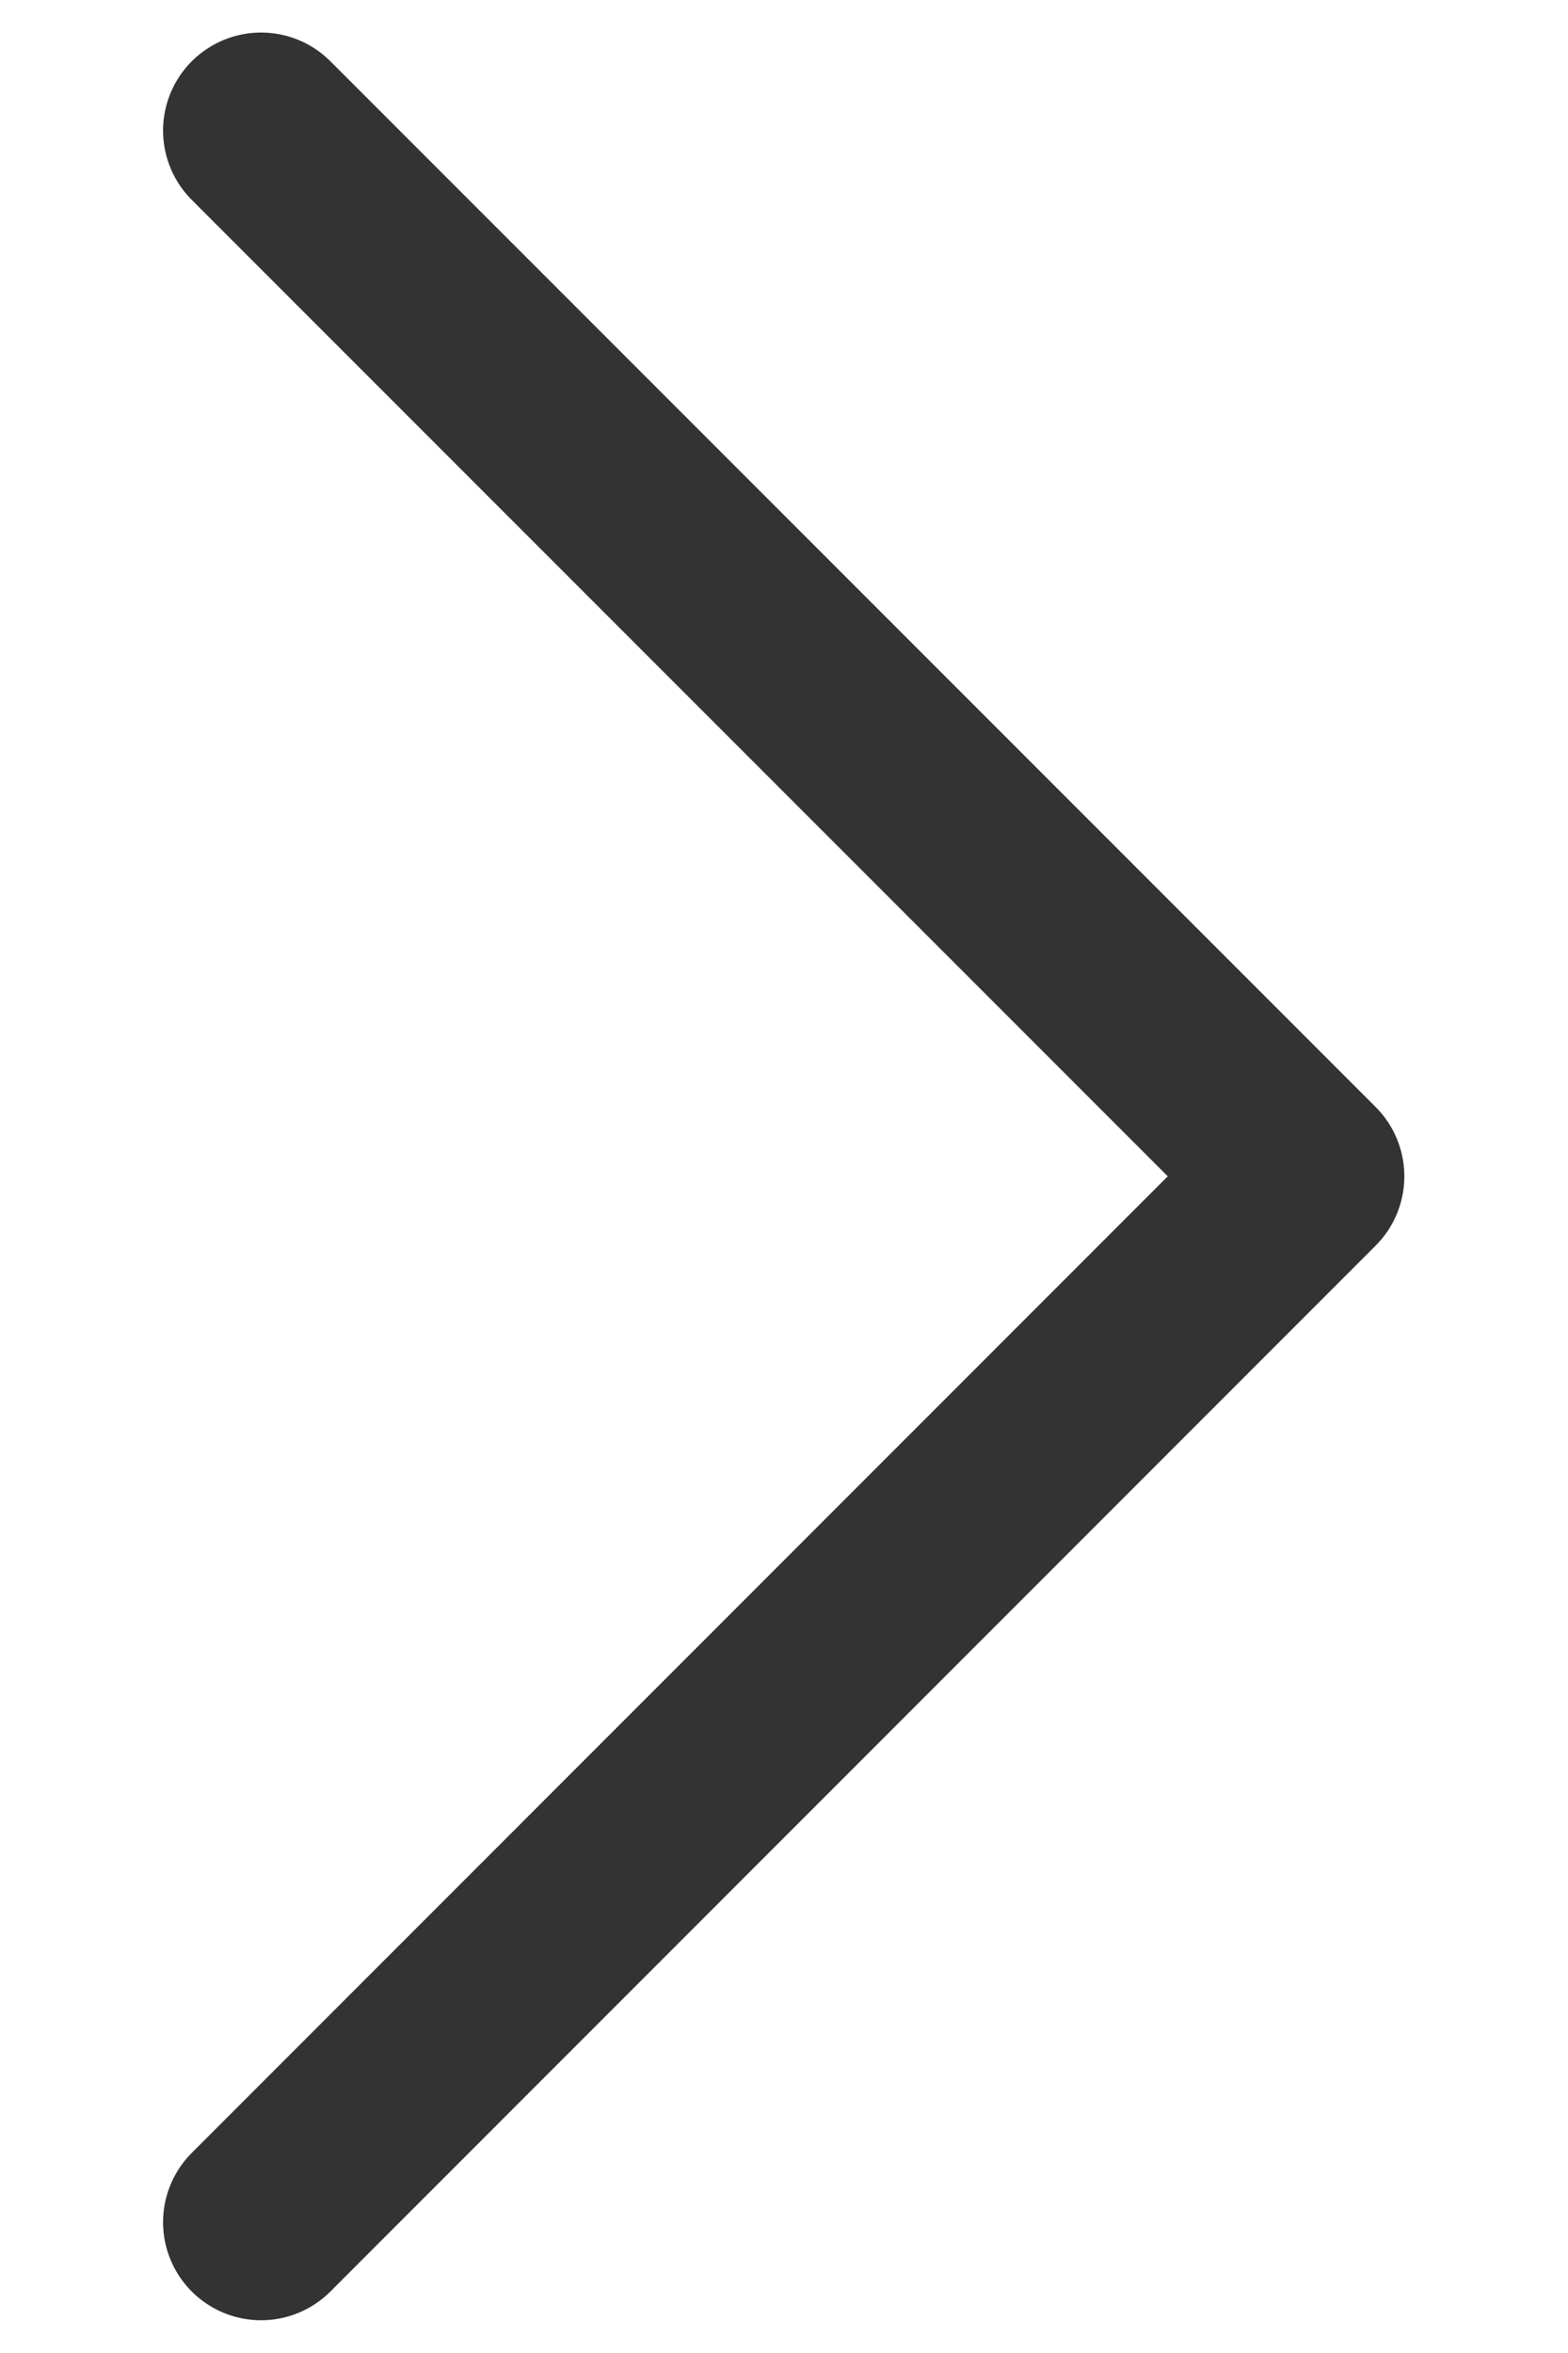 <svg width="8" height="12" viewBox="0 0 8 12" fill="none" xmlns="http://www.w3.org/2000/svg">
<path d="M1.332 0.666L6.665 5.999L1.332 11.333" stroke="#333333" stroke-linecap="round" stroke-linejoin="round"/>
</svg>
